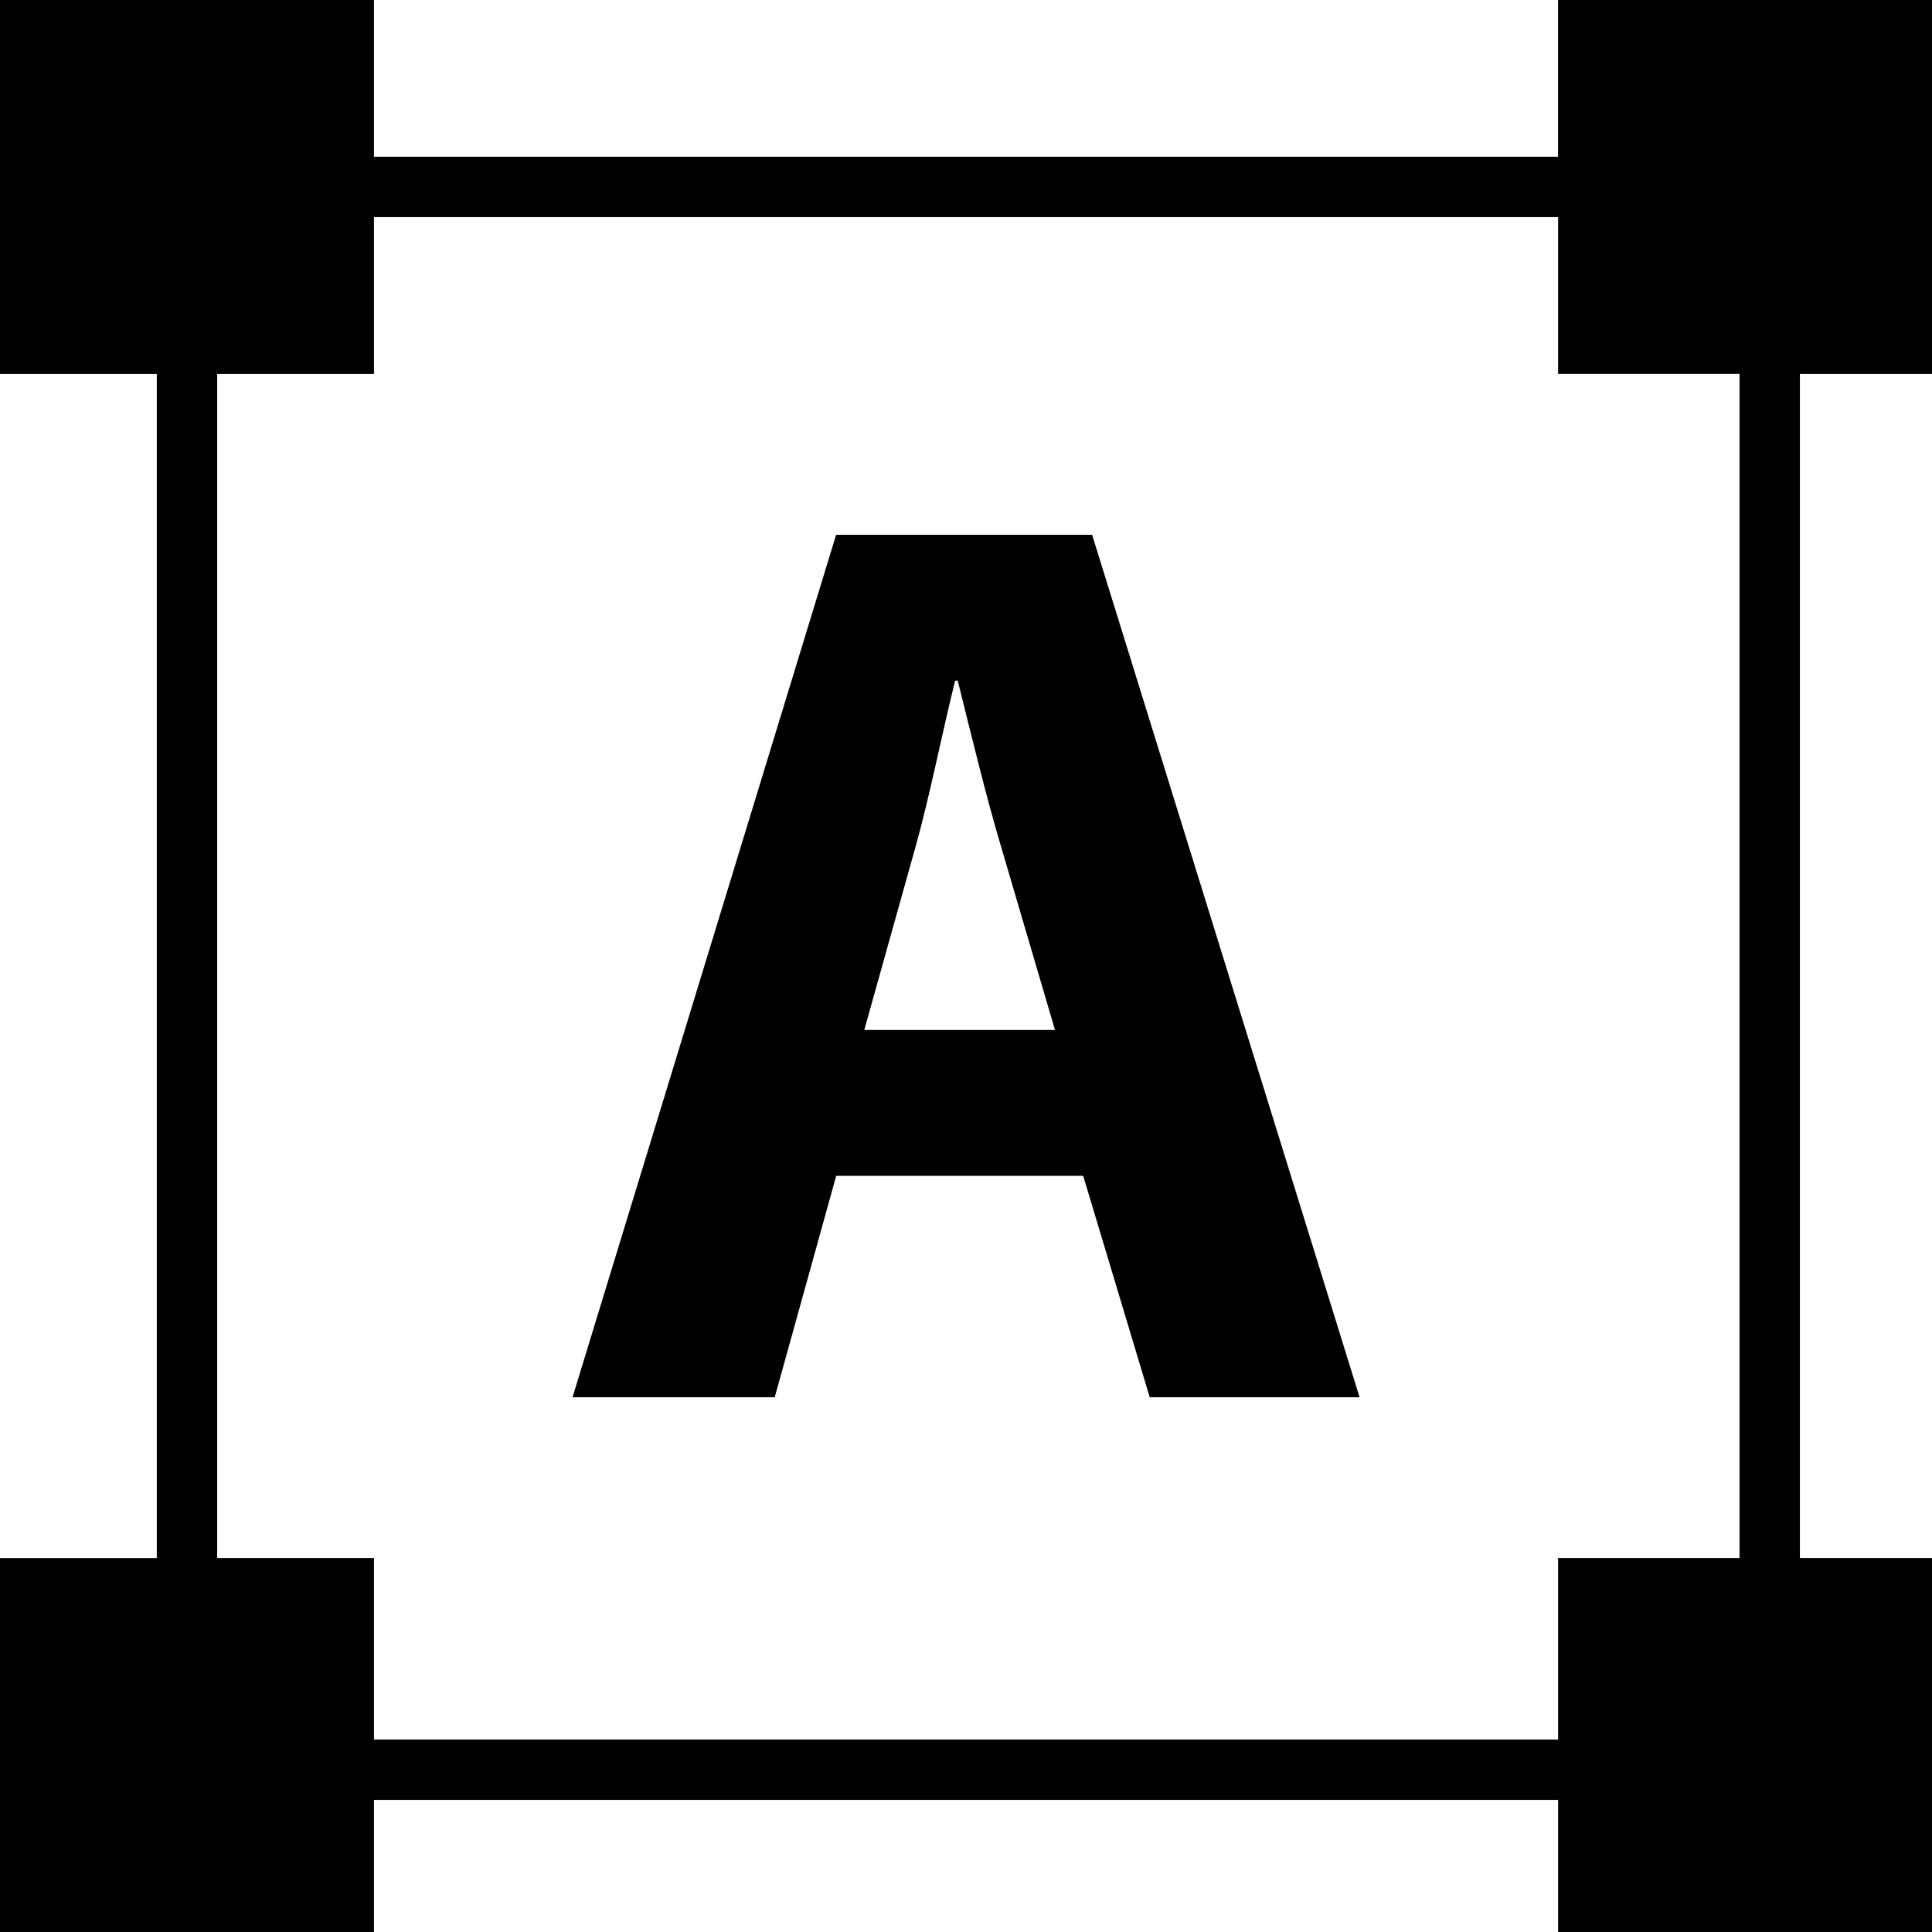 <svg xmlns="http://www.w3.org/2000/svg" xmlns:xlink="http://www.w3.org/1999/xlink" version="1.1" x="0px" y="0px" viewBox="0 0 32 32" enable-background="new 0 0 32 32" xml:space="preserve"><g display="none"><rect x="-195.333" y="-186.656" display="inline" fill="#000000" width="473.333" height="236"></rect></g><g display="none"><g display="inline"><g><path fill="#000000" d="M29.812,29.812H2.597V2.596h27.215V29.812z M3.597,28.812h25.215V3.596H3.597V28.812z"></path></g><g><rect x="25.806" fill="#000000" width="6.194" height="6.194"></rect></g><g><rect y="25.806" fill="#000000" width="6.194" height="6.194"></rect></g><g><rect x="0" y="0" transform="matrix(4.493479e-11 -1 1 4.493479e-11 1.019544e-09 6.194)" width="6.194" height="6.194"></rect></g><g><rect x="25.806" y="25.806" transform="matrix(4.493479e-11 -1 1 4.493479e-11 -2.457455e-09 57.806)" width="6.194" height="6.194"></rect></g></g><g display="inline"><g><path fill="#000000" d="M13.849,19.476l-1.018,3.667H9.483l4.366-14.285h4.238l4.43,14.285h-3.476l-1.102-3.667H13.849z      M17.473,17.06l-0.891-3.03c-0.254-0.848-0.508-1.908-0.72-2.756H15.82c-0.212,0.848-0.424,1.929-0.657,2.756l-0.848,3.03H17.473     z"></path></g></g></g><g><g><path d="M25.806,2.596H6.194V0H0v6.194h2.597v19.613H0V32h6.194v-2.188h19.613V32H32v-6.194h-2.188V6.194H32V0h-6.194V2.596z     M28.812,25.806h-3.005v3.006H6.194v-3.006H3.597V6.194h2.597V3.596h19.613v2.597h3.005V25.806z"></path><path d="M13.849,8.857L9.483,23.143h3.349l1.018-3.667h4.091l1.102,3.667h3.476l-4.43-14.285H13.849z M14.315,17.06l0.848-3.03    c0.233-0.827,0.445-1.908,0.657-2.756h0.043c0.212,0.848,0.466,1.908,0.72,2.756l0.891,3.03H14.315z"></path></g></g><g display="none"><g display="inline"><path fill="#000000" d="M13.849,19.476l-1.018,3.667H9.483l4.366-14.285h4.238l4.43,14.285h-3.476l-1.102-3.667H13.849z     M17.473,17.06l-0.891-3.03c-0.254-0.848-0.508-1.908-0.72-2.756H15.82c-0.212,0.848-0.424,1.929-0.657,2.756l-0.848,3.03H17.473z    "></path></g><g display="inline"><path fill="#000000" d="M31,26.806V31h-4.194v-4.194H31 M32,25.806h-6.194V32H32V25.806L32,25.806z"></path><path fill="#000000" d="M5.194,1v4.194H1V1H5.194 M6.194,0H0v6.194h6.194V0L6.194,0z"></path><rect x="5.694" y="3.097" fill="#000000" width="20.613" height="1"></rect><rect x="28.312" y="5.694" fill="#000000" width="1" height="20.612"></rect><path fill="#000000" d="M31,1v4.194h-4.194V1H31 M32,0h-6.194v6.194H32V0L32,0z"></path><g><rect x="3.097" y="5.694" fill="#000000" width="1" height="20.612"></rect><rect x="5.694" y="28.312" fill="#000000" width="20.613" height="1"></rect></g><path fill="#000000" d="M5.194,26.806V31H1v-4.194H5.194 M6.194,25.806H0V32h6.194V25.806L6.194,25.806z"></path></g></g><g display="none"><g display="inline"><path fill="#000000" d="M13.849,19.476l-1.018,3.667H9.483l4.366-14.285h4.238l4.43,14.285h-3.476l-1.102-3.667H13.849z     M17.473,17.06l-0.891-3.03c-0.254-0.848-0.508-1.908-0.72-2.756H15.82c-0.212,0.848-0.424,1.929-0.657,2.756l-0.848,3.03H17.473z    "></path></g><g display="inline"><g><rect x="0.381" y="0.541" fill="#000000" width="5.16" height="5.16"></rect><path fill="#000000" d="M5.194,1v4.194H1V1H5.194 M6.194,0H0v6.194h6.194V0L6.194,0z"></path></g><g><rect x="26.188" y="0.541" fill="#000000" width="5.16" height="5.16"></rect><path fill="#000000" d="M31,1v4.194h-4.194V1H31 M32,0h-6.194v6.194H32V0L32,0z"></path></g><g><rect x="0.381" y="26.347" fill="#000000" width="5.16" height="5.16"></rect><path fill="#000000" d="M5.194,26.806V31H1v-4.194H5.194 M6.194,25.806H0V32h6.194V25.806L6.194,25.806z"></path></g><g><rect x="26.188" y="26.347" fill="#000000" width="5.16" height="5.16"></rect><path fill="#000000" d="M31,26.806V31h-4.194v-4.194H31 M32,25.806h-6.194V32H32V25.806L32,25.806z"></path></g><rect x="5.694" y="3.097" fill="#000000" width="20.613" height="1"></rect><rect x="28.312" y="5.694" fill="#000000" width="1" height="20.612"></rect><rect x="3.097" y="5.694" fill="#000000" width="1" height="20.612"></rect><rect x="5.694" y="28.312" fill="#000000" width="20.613" height="1"></rect></g></g></svg>